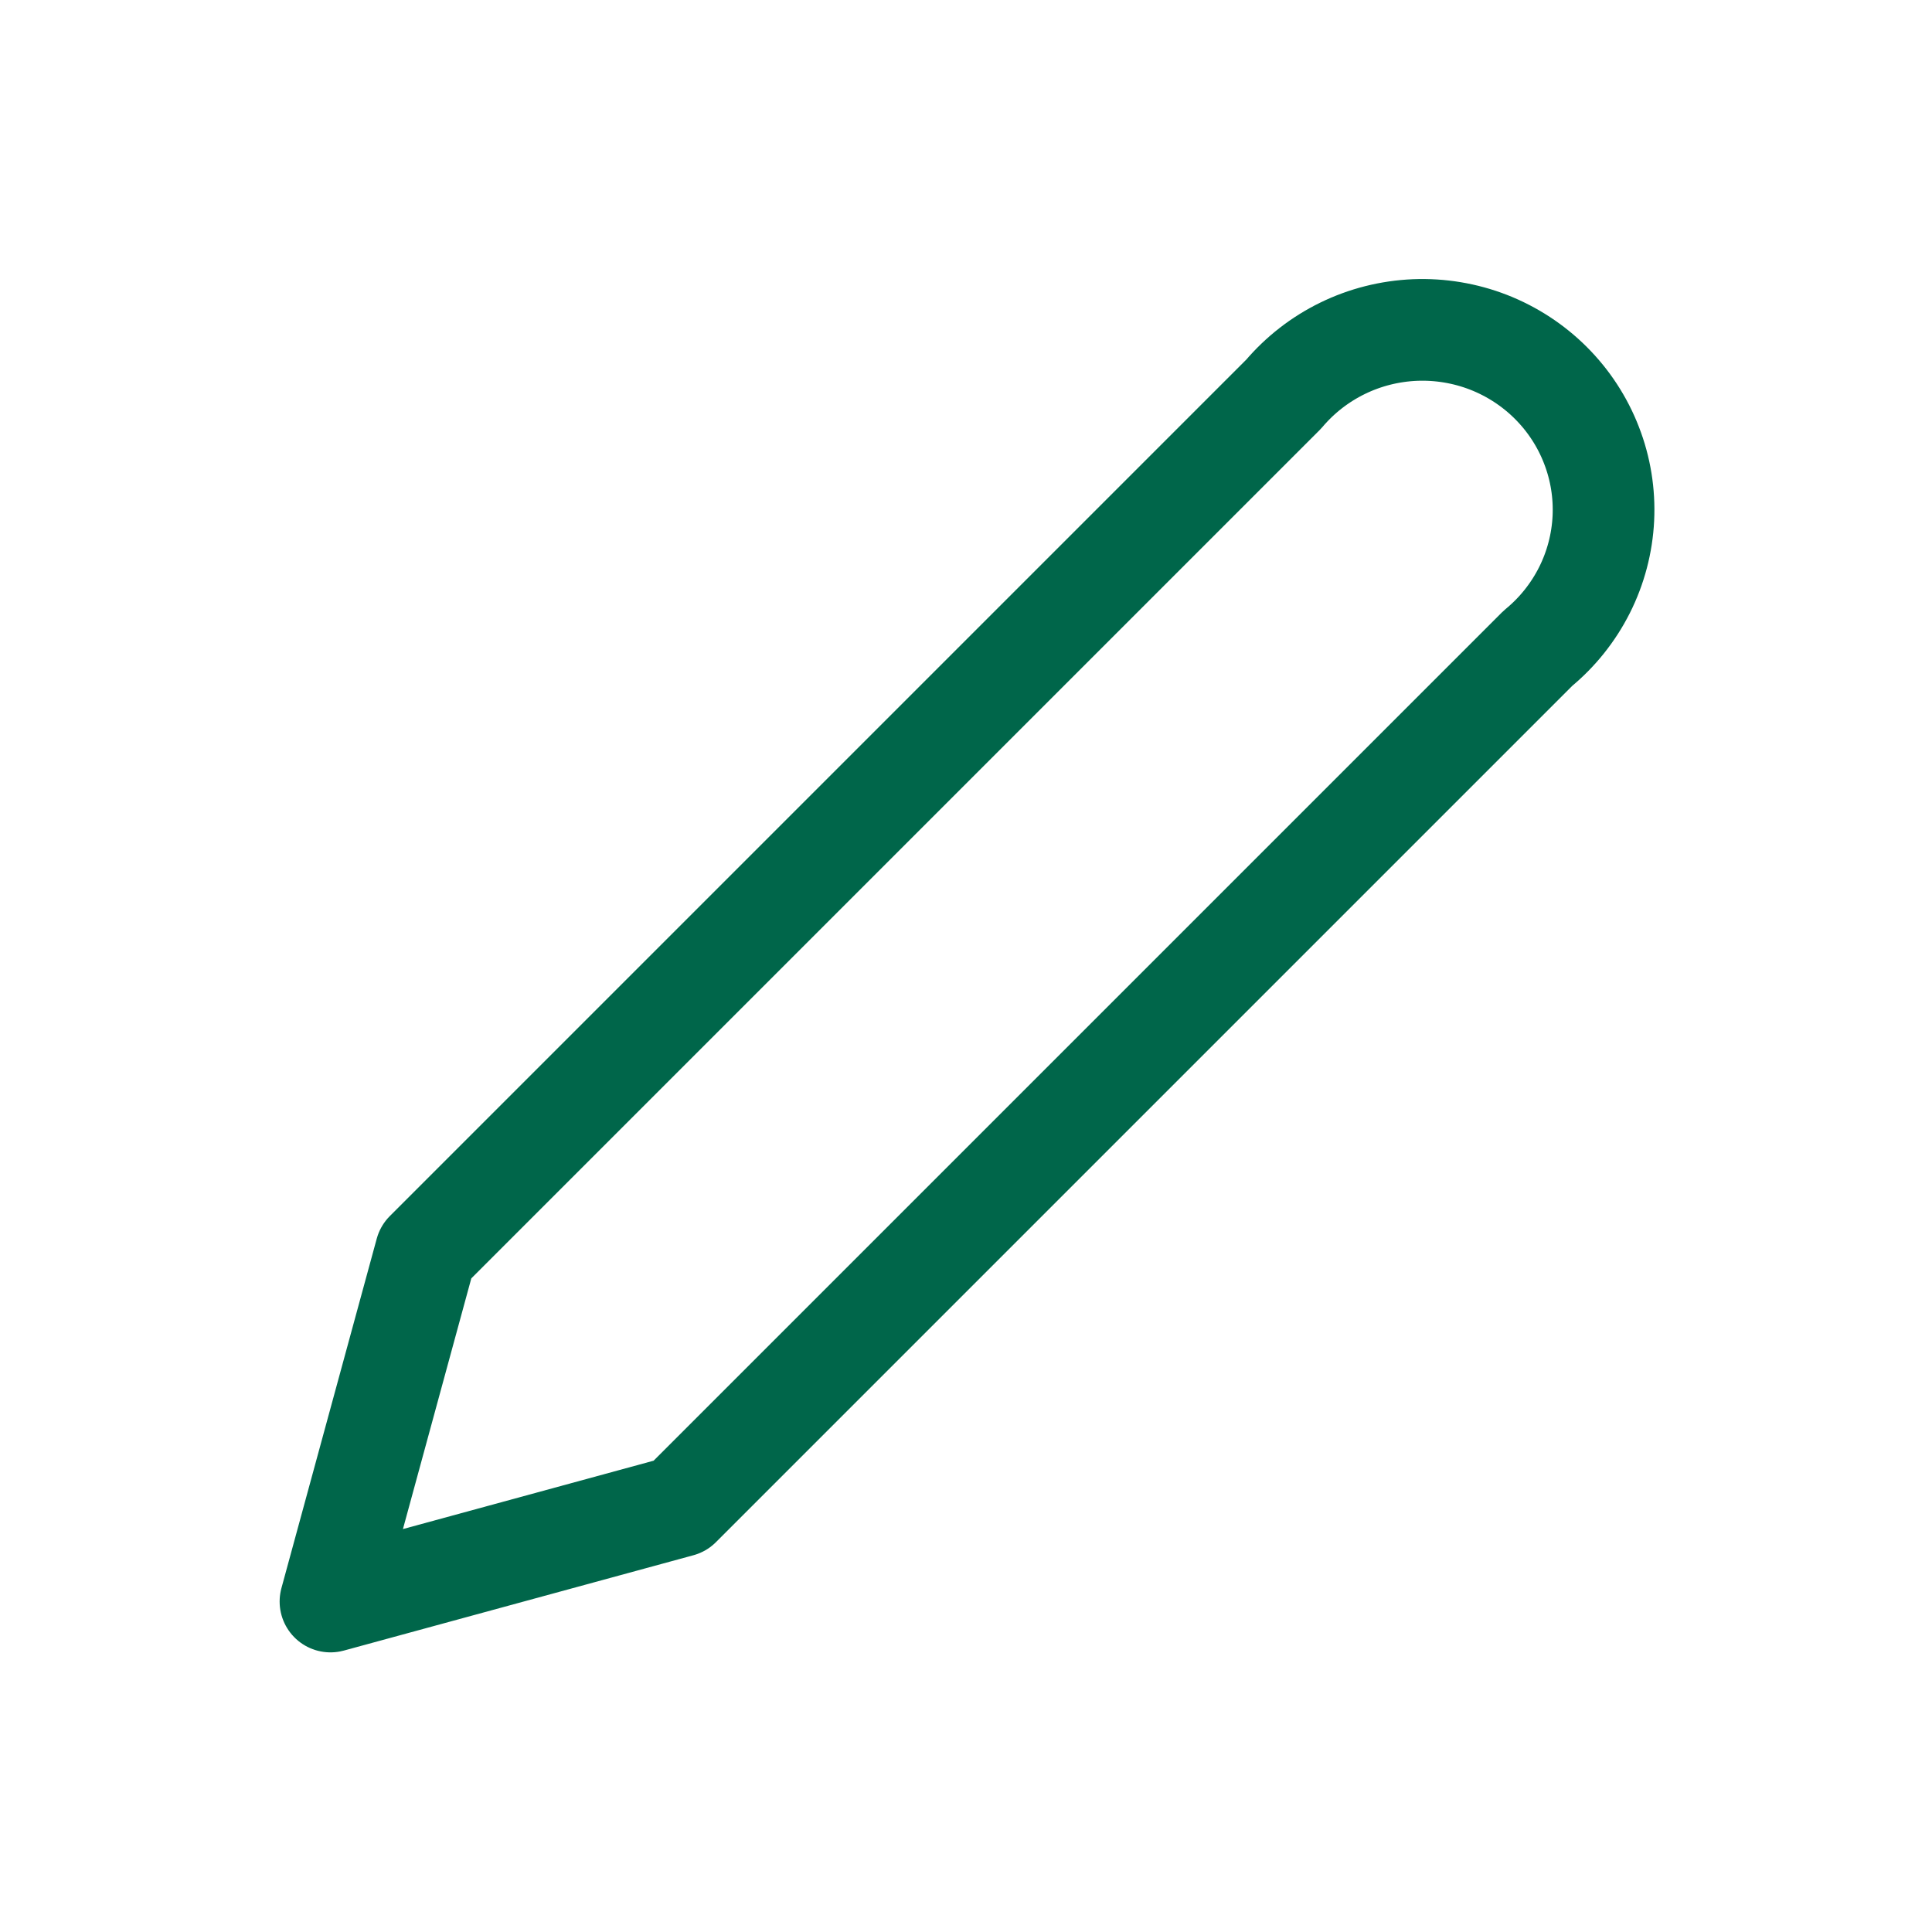 <svg width="38" height="38" viewBox="0 0 38 38" fill="none" xmlns="http://www.w3.org/2000/svg">
<g filter="url(#filter0_d_518_1243)">
<path d="M25.25 3.75C25.568 3.374 25.962 3.068 26.406 2.851C26.85 2.634 27.335 2.512 27.83 2.491C28.324 2.471 28.817 2.553 29.278 2.732C29.739 2.912 30.157 3.185 30.505 3.533C30.854 3.882 31.126 4.299 31.303 4.758C31.481 5.216 31.56 5.707 31.536 6.198C31.512 6.688 31.385 7.169 31.164 7.608C30.942 8.048 30.631 8.437 30.25 8.75L13.375 25.625L6.5 27.5L8.375 20.625L25.25 3.75Z" stroke="#00664A" stroke-width="2" stroke-linecap="round" stroke-linejoin="round"/>
</g>
<defs>
<filter id="filter0_d_518_1243" x="0" y="0" width="38" height="38" filterUnits="userSpaceOnUse" color-interpolation-filters="sRGB">
<feFlood flood-opacity="0" result="BackgroundImageFix"/>
<feColorMatrix in="SourceAlpha" type="matrix" values="0 0 0 0 0 0 0 0 0 0 0 0 0 0 0 0 0 0 127 0" result="hardAlpha"/>
<feOffset dy="4"/>
<feGaussianBlur stdDeviation="2"/>
<feComposite in2="hardAlpha" operator="out"/>
<feColorMatrix type="matrix" values="0 0 0 0 0 0 0 0 0 0 0 0 0 0 0 0 0 0 0.25 0"/>
<feBlend mode="normal" in2="BackgroundImageFix" result="effect1_dropShadow_518_1243"/>
<feBlend mode="normal" in="SourceGraphic" in2="effect1_dropShadow_518_1243" result="shape"/>
</filter>
</defs>
</svg>
